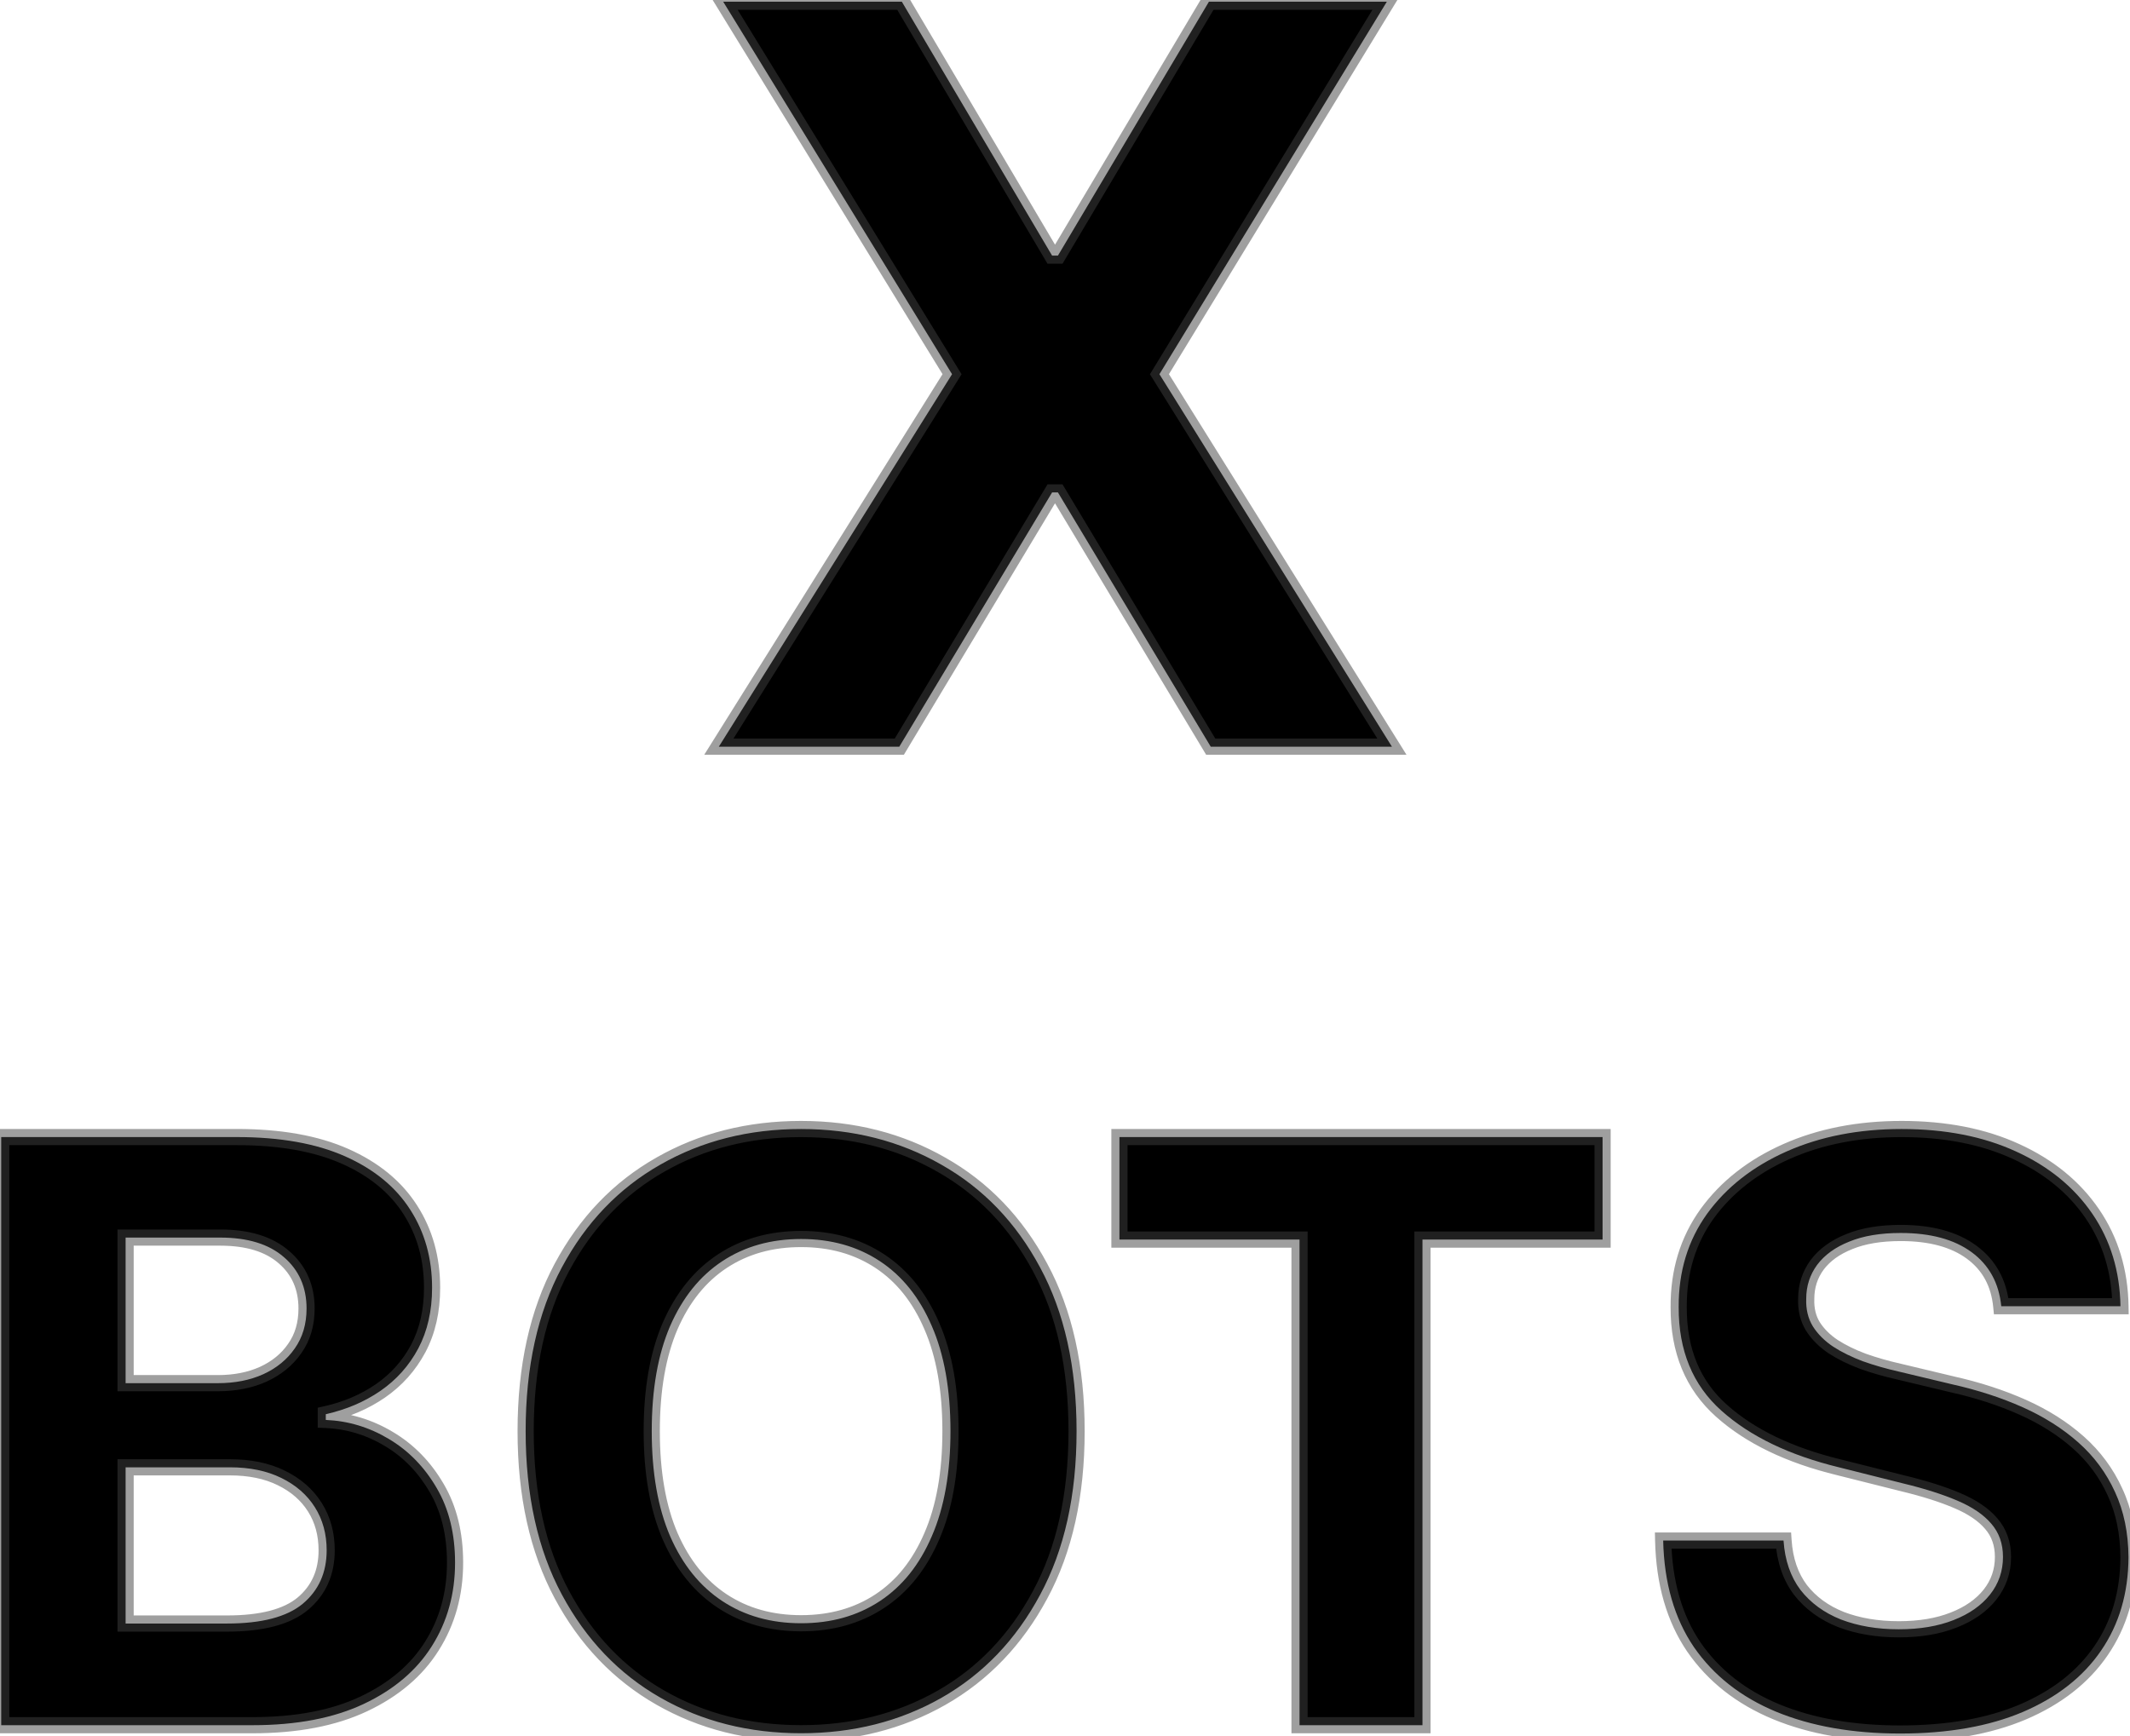 <svg width="790" height="644" viewBox="0 0 790 644" fill="none" xmlns="http://www.w3.org/2000/svg">
<mask id="path-1-outside-1_12_9" maskUnits="userSpaceOnUse" x="-3" y="-3" width="796" height="650" fill="black">
<rect fill="white" x="-3" y="-3" width="796" height="650"/>
<path d="M334.487 0.636L390.218 94.827H392.377L448.379 0.636H514.366L430.026 138.818L516.255 277H449.053L392.377 182.675H390.218L333.542 277H266.61L353.109 138.818L268.229 0.636H334.487ZM0.453 640V421.818H87.811C103.862 421.818 117.25 424.197 127.975 428.956C138.699 433.714 146.76 440.32 152.158 448.771C157.556 457.152 160.254 466.811 160.254 477.749C160.254 486.271 158.55 493.764 155.141 500.227C151.732 506.619 147.044 511.875 141.078 515.994C135.183 520.043 128.436 522.919 120.837 524.624V526.754C129.146 527.109 136.923 529.453 144.168 533.786C151.483 538.118 157.414 544.19 161.959 552.003C166.504 559.744 168.777 568.977 168.777 579.702C168.777 591.278 165.901 601.612 160.148 610.703C154.466 619.723 146.05 626.861 134.899 632.116C123.749 637.372 110.006 640 93.671 640H0.453ZM46.583 602.287H84.189C97.044 602.287 106.419 599.837 112.314 594.936C118.209 589.964 121.156 583.359 121.156 575.121C121.156 569.084 119.7 563.757 116.789 559.141C113.877 554.524 109.722 550.902 104.324 548.274C98.997 545.646 92.641 544.332 85.254 544.332H46.583V602.287ZM46.583 513.118H80.78C87.101 513.118 92.712 512.017 97.612 509.815C102.584 507.543 106.49 504.347 109.331 500.227C112.243 496.108 113.699 491.172 113.699 485.419C113.699 477.536 110.894 471.179 105.283 466.349C99.743 461.52 91.86 459.105 81.632 459.105H46.583V513.118ZM399.29 530.909C399.29 554.702 394.78 574.943 385.76 591.634C376.812 608.324 364.596 621.072 349.113 629.879C333.701 638.615 316.371 642.983 297.124 642.983C277.735 642.983 260.334 638.58 244.922 629.773C229.51 620.966 217.33 608.217 208.381 591.527C199.432 574.837 194.958 554.631 194.958 530.909C194.958 507.116 199.432 486.875 208.381 470.185C217.33 453.494 229.51 440.781 244.922 432.045C260.334 423.239 277.735 418.835 297.124 418.835C316.371 418.835 333.701 423.239 349.113 432.045C364.596 440.781 376.812 453.494 385.76 470.185C394.78 486.875 399.29 507.116 399.29 530.909ZM352.522 530.909C352.522 515.497 350.214 502.5 345.597 491.918C341.052 481.335 334.624 473.31 326.314 467.841C318.005 462.372 308.275 459.638 297.124 459.638C285.974 459.638 276.243 462.372 267.934 467.841C259.624 473.31 253.161 481.335 248.545 491.918C243.999 502.5 241.726 515.497 241.726 530.909C241.726 546.321 243.999 559.318 248.545 569.901C253.161 580.483 259.624 588.509 267.934 593.977C276.243 599.446 285.974 602.18 297.124 602.18C308.275 602.18 318.005 599.446 326.314 593.977C334.624 588.509 341.052 580.483 345.597 569.901C350.214 559.318 352.522 546.321 352.522 530.909ZM415.191 459.851V421.818H594.381V459.851H527.584V640H481.987V459.851H415.191ZM742.25 484.567C741.398 475.973 737.74 469.297 731.277 464.538C724.814 459.78 716.043 457.401 704.963 457.401C697.435 457.401 691.078 458.466 685.894 460.597C680.709 462.656 676.732 465.533 673.962 469.226C671.263 472.919 669.914 477.109 669.914 481.797C669.771 485.703 670.588 489.112 672.364 492.024C674.21 494.936 676.732 497.457 679.928 499.588C683.124 501.648 686.817 503.459 691.007 505.021C695.198 506.513 699.672 507.791 704.431 508.857L724.033 513.544C733.55 515.675 742.286 518.516 750.24 522.067C758.195 525.618 765.084 529.986 770.908 535.17C776.732 540.355 781.242 546.463 784.438 553.494C787.705 560.526 789.374 568.587 789.445 577.678C789.374 591.03 785.965 602.607 779.218 612.408C772.541 622.138 762.882 629.702 750.24 635.099C737.669 640.426 722.506 643.089 704.75 643.089C687.137 643.089 671.796 640.391 658.727 634.993C645.73 629.595 635.574 621.605 628.259 611.023C621.014 600.369 617.215 587.195 616.86 571.499H661.497C661.994 578.814 664.09 584.922 667.783 589.822C671.547 594.652 676.554 598.31 682.804 600.795C689.125 603.21 696.263 604.418 704.218 604.418C712.03 604.418 718.813 603.281 724.566 601.009C730.389 598.736 734.899 595.575 738.095 591.527C741.291 587.479 742.889 582.827 742.889 577.571C742.889 572.67 741.433 568.551 738.521 565.213C735.681 561.875 731.49 559.034 725.95 556.69C720.482 554.347 713.77 552.216 705.816 550.298L682.058 544.332C663.664 539.858 649.139 532.862 638.486 523.345C627.833 513.828 622.541 501.009 622.612 484.886C622.541 471.676 626.057 460.135 633.159 450.263C640.333 440.391 650.169 432.685 662.669 427.145C675.169 421.605 689.374 418.835 705.283 418.835C721.476 418.835 735.61 421.605 747.683 427.145C759.828 432.685 769.274 440.391 776.021 450.263C782.769 460.135 786.249 471.57 786.462 484.567H742.25Z"/>
</mask>
<path d="M334.487 0.636L390.218 94.827H392.377L448.379 0.636H514.366L430.026 138.818L516.255 277H449.053L392.377 182.675H390.218L333.542 277H266.61L353.109 138.818L268.229 0.636H334.487ZM0.453 640V421.818H87.811C103.862 421.818 117.25 424.197 127.975 428.956C138.699 433.714 146.76 440.32 152.158 448.771C157.556 457.152 160.254 466.811 160.254 477.749C160.254 486.271 158.55 493.764 155.141 500.227C151.732 506.619 147.044 511.875 141.078 515.994C135.183 520.043 128.436 522.919 120.837 524.624V526.754C129.146 527.109 136.923 529.453 144.168 533.786C151.483 538.118 157.414 544.19 161.959 552.003C166.504 559.744 168.777 568.977 168.777 579.702C168.777 591.278 165.901 601.612 160.148 610.703C154.466 619.723 146.05 626.861 134.899 632.116C123.749 637.372 110.006 640 93.671 640H0.453ZM46.583 602.287H84.189C97.044 602.287 106.419 599.837 112.314 594.936C118.209 589.964 121.156 583.359 121.156 575.121C121.156 569.084 119.7 563.757 116.789 559.141C113.877 554.524 109.722 550.902 104.324 548.274C98.997 545.646 92.641 544.332 85.254 544.332H46.583V602.287ZM46.583 513.118H80.78C87.101 513.118 92.712 512.017 97.612 509.815C102.584 507.543 106.49 504.347 109.331 500.227C112.243 496.108 113.699 491.172 113.699 485.419C113.699 477.536 110.894 471.179 105.283 466.349C99.743 461.52 91.86 459.105 81.632 459.105H46.583V513.118ZM399.29 530.909C399.29 554.702 394.78 574.943 385.76 591.634C376.812 608.324 364.596 621.072 349.113 629.879C333.701 638.615 316.371 642.983 297.124 642.983C277.735 642.983 260.334 638.58 244.922 629.773C229.51 620.966 217.33 608.217 208.381 591.527C199.432 574.837 194.958 554.631 194.958 530.909C194.958 507.116 199.432 486.875 208.381 470.185C217.33 453.494 229.51 440.781 244.922 432.045C260.334 423.239 277.735 418.835 297.124 418.835C316.371 418.835 333.701 423.239 349.113 432.045C364.596 440.781 376.812 453.494 385.76 470.185C394.78 486.875 399.29 507.116 399.29 530.909ZM352.522 530.909C352.522 515.497 350.214 502.5 345.597 491.918C341.052 481.335 334.624 473.31 326.314 467.841C318.005 462.372 308.275 459.638 297.124 459.638C285.974 459.638 276.243 462.372 267.934 467.841C259.624 473.31 253.161 481.335 248.545 491.918C243.999 502.5 241.726 515.497 241.726 530.909C241.726 546.321 243.999 559.318 248.545 569.901C253.161 580.483 259.624 588.509 267.934 593.977C276.243 599.446 285.974 602.18 297.124 602.18C308.275 602.18 318.005 599.446 326.314 593.977C334.624 588.509 341.052 580.483 345.597 569.901C350.214 559.318 352.522 546.321 352.522 530.909ZM415.191 459.851V421.818H594.381V459.851H527.584V640H481.987V459.851H415.191ZM742.25 484.567C741.398 475.973 737.74 469.297 731.277 464.538C724.814 459.78 716.043 457.401 704.963 457.401C697.435 457.401 691.078 458.466 685.894 460.597C680.709 462.656 676.732 465.533 673.962 469.226C671.263 472.919 669.914 477.109 669.914 481.797C669.771 485.703 670.588 489.112 672.364 492.024C674.21 494.936 676.732 497.457 679.928 499.588C683.124 501.648 686.817 503.459 691.007 505.021C695.198 506.513 699.672 507.791 704.431 508.857L724.033 513.544C733.55 515.675 742.286 518.516 750.24 522.067C758.195 525.618 765.084 529.986 770.908 535.17C776.732 540.355 781.242 546.463 784.438 553.494C787.705 560.526 789.374 568.587 789.445 577.678C789.374 591.03 785.965 602.607 779.218 612.408C772.541 622.138 762.882 629.702 750.24 635.099C737.669 640.426 722.506 643.089 704.75 643.089C687.137 643.089 671.796 640.391 658.727 634.993C645.73 629.595 635.574 621.605 628.259 611.023C621.014 600.369 617.215 587.195 616.86 571.499H661.497C661.994 578.814 664.09 584.922 667.783 589.822C671.547 594.652 676.554 598.31 682.804 600.795C689.125 603.21 696.263 604.418 704.218 604.418C712.03 604.418 718.813 603.281 724.566 601.009C730.389 598.736 734.899 595.575 738.095 591.527C741.291 587.479 742.889 582.827 742.889 577.571C742.889 572.67 741.433 568.551 738.521 565.213C735.681 561.875 731.49 559.034 725.95 556.69C720.482 554.347 713.77 552.216 705.816 550.298L682.058 544.332C663.664 539.858 649.139 532.862 638.486 523.345C627.833 513.828 622.541 501.009 622.612 484.886C622.541 471.676 626.057 460.135 633.159 450.263C640.333 440.391 650.169 432.685 662.669 427.145C675.169 421.605 689.374 418.835 705.283 418.835C721.476 418.835 735.61 421.605 747.683 427.145C759.828 432.685 769.274 440.391 776.021 450.263C782.769 460.135 786.249 471.57 786.462 484.567H742.25Z" fill="black"/>
<path d="M334.487 0.636L337.068 -0.891L336.197 -2.364H334.487V0.636ZM390.218 94.827L387.636 96.354L388.507 97.827H390.218V94.827ZM392.377 94.827V97.827H394.084L394.956 96.36L392.377 94.827ZM448.379 0.636V-2.364H446.672L445.8 -0.897L448.379 0.636ZM514.366 0.636L516.926 2.199L519.711 -2.364H514.366V0.636ZM430.026 138.818L427.466 137.255L426.501 138.836L427.481 140.406L430.026 138.818ZM516.255 277V280H521.663L518.8 275.412L516.255 277ZM449.053 277L446.482 278.545L447.356 280H449.053V277ZM392.377 182.675L394.949 181.13L394.074 179.675H392.377V182.675ZM390.218 182.675V179.675H388.521L387.647 181.13L390.218 182.675ZM333.542 277V280H335.239L336.113 278.545L333.542 277ZM266.61 277L264.067 275.408L261.193 280H266.61V277ZM353.109 138.818L355.652 140.41L356.639 138.833L355.665 137.248L353.109 138.818ZM268.229 0.636V-2.364H262.866L265.673 2.207L268.229 0.636ZM331.905 2.164L387.636 96.354L392.8 93.299L337.068 -0.891L331.905 2.164ZM390.218 97.827H392.377V91.827H390.218V97.827ZM394.956 96.36L450.957 2.17L445.8 -0.897L389.798 93.293L394.956 96.36ZM448.379 3.636H514.366V-2.364H448.379V3.636ZM511.805 -0.927L427.466 137.255L432.587 140.381L516.926 2.199L511.805 -0.927ZM427.481 140.406L513.71 278.588L518.8 275.412L432.571 137.23L427.481 140.406ZM516.255 274H449.053V280H516.255V274ZM451.625 275.455L394.949 181.13L389.806 184.22L446.482 278.545L451.625 275.455ZM392.377 179.675H390.218V185.675H392.377V179.675ZM387.647 181.13L330.97 275.455L336.113 278.545L392.79 184.22L387.647 181.13ZM333.542 274H266.61V280H333.542V274ZM269.153 278.592L355.652 140.41L350.566 137.226L264.067 275.408L269.153 278.592ZM355.665 137.248L270.786 -0.934L265.673 2.207L350.552 140.388L355.665 137.248ZM268.229 3.636H334.487V-2.364H268.229V3.636ZM0.453 640H-2.547V643H0.453V640ZM0.453 421.818V418.818H-2.547V421.818H0.453ZM127.975 428.956L126.758 431.698L126.758 431.698L127.975 428.956ZM152.158 448.771L149.629 450.386L149.636 450.396L152.158 448.771ZM155.141 500.227L157.788 501.639L157.794 501.627L155.141 500.227ZM141.078 515.994L142.777 518.467L142.783 518.463L141.078 515.994ZM120.837 524.624L120.18 521.696L117.837 522.222V524.624H120.837ZM120.837 526.754H117.837V529.629L120.709 529.752L120.837 526.754ZM144.168 533.786L142.628 536.36L142.639 536.367L144.168 533.786ZM161.959 552.003L159.366 553.512L159.372 553.522L161.959 552.003ZM160.148 610.703L157.613 609.099L157.61 609.104L160.148 610.703ZM134.899 632.116L133.62 629.403L133.62 629.403L134.899 632.116ZM46.583 602.287H43.583V605.287H46.583V602.287ZM112.314 594.936L114.232 597.243L114.24 597.236L114.248 597.229L112.314 594.936ZM116.789 559.141L114.251 560.741L114.251 560.741L116.789 559.141ZM104.324 548.274L102.997 550.965L103.004 550.968L103.011 550.971L104.324 548.274ZM46.583 544.332V541.332H43.583V544.332H46.583ZM46.583 513.118H43.583V516.118H46.583V513.118ZM97.612 509.815L98.842 512.552L98.851 512.548L98.86 512.544L97.612 509.815ZM109.331 500.227L106.881 498.496L106.871 498.51L106.862 498.524L109.331 500.227ZM105.283 466.349L103.311 468.611L103.319 468.617L103.326 468.623L105.283 466.349ZM46.583 459.105V456.105H43.583V459.105H46.583ZM3.453 640V421.818H-2.547V640H3.453ZM0.453 424.818H87.811V418.818H0.453V424.818ZM87.811 424.818C103.588 424.818 116.53 427.16 126.758 431.698L129.191 426.214C117.97 421.235 104.136 418.818 87.811 418.818V424.818ZM126.758 431.698C137.037 436.259 144.6 442.511 149.629 450.386L154.686 447.157C148.921 438.129 140.361 431.17 129.191 426.214L126.758 431.698ZM149.636 450.396C154.691 458.245 157.254 467.329 157.254 477.749H163.254C163.254 466.293 160.42 456.059 154.68 447.147L149.636 450.396ZM157.254 477.749C157.254 485.865 155.634 492.863 152.487 498.828L157.794 501.627C161.466 494.666 163.254 486.678 163.254 477.749H157.254ZM152.494 498.816C149.31 504.785 144.946 509.678 139.374 513.526L142.783 518.463C149.142 514.072 154.153 508.454 157.788 501.639L152.494 498.816ZM139.38 513.521C133.827 517.335 127.44 520.068 120.18 521.696L121.493 527.551C129.432 525.77 136.54 522.751 142.777 518.467L139.38 513.521ZM117.837 524.624V526.754H123.837V524.624H117.837ZM120.709 529.752C128.512 530.085 135.805 532.28 142.628 536.36L145.708 531.211C138.042 526.626 129.781 524.134 120.965 523.757L120.709 529.752ZM142.639 536.367C149.486 540.422 155.061 546.113 159.366 553.512L164.552 550.494C159.766 542.268 153.48 535.814 145.697 531.204L142.639 536.367ZM159.372 553.522C163.599 560.72 165.777 569.407 165.777 579.702H171.777C171.777 568.548 169.41 558.768 164.546 550.484L159.372 553.522ZM165.777 579.702C165.777 590.755 163.039 600.525 157.613 609.099L162.683 612.307C168.763 602.7 171.777 591.801 171.777 579.702H165.777ZM157.61 609.104C152.278 617.568 144.336 624.352 133.62 629.403L136.178 634.83C147.764 629.37 156.654 621.878 162.686 612.302L157.61 609.104ZM133.62 629.403C122.978 634.419 109.701 637 93.671 637V643C110.311 643 124.52 640.325 136.178 634.83L133.62 629.403ZM93.671 637H0.453V643H93.671V637ZM46.583 605.287H84.189V599.287H46.583V605.287ZM84.189 605.287C97.309 605.287 107.538 602.808 114.232 597.243L110.396 592.629C105.3 596.866 96.779 599.287 84.189 599.287V605.287ZM114.248 597.229C120.87 591.645 124.156 584.175 124.156 575.121H118.156C118.156 582.544 115.548 588.284 110.38 592.643L114.248 597.229ZM124.156 575.121C124.156 568.579 122.572 562.686 119.326 557.54L114.251 560.741C116.829 564.829 118.156 569.588 118.156 575.121H124.156ZM119.326 557.54C116.087 552.405 111.485 548.424 105.637 545.577L103.011 550.971C107.958 553.38 111.667 556.644 114.251 560.741L119.326 557.54ZM105.651 545.584C99.824 542.709 92.992 541.332 85.254 541.332V547.332C92.29 547.332 98.171 548.584 102.997 550.965L105.651 545.584ZM85.254 541.332H46.583V547.332H85.254V541.332ZM43.583 544.332V602.287H49.583V544.332H43.583ZM46.583 516.118H80.78V510.118H46.583V516.118ZM80.78 516.118C87.451 516.118 93.492 514.955 98.842 512.552L96.383 507.079C91.931 509.079 86.751 510.118 80.78 510.118V516.118ZM98.86 512.544C104.277 510.067 108.624 506.536 111.801 501.93L106.862 498.524C104.356 502.157 100.891 505.018 96.365 507.087L98.86 512.544ZM111.781 501.959C115.1 497.264 116.699 491.702 116.699 485.419H110.699C110.699 490.642 109.386 494.952 106.881 498.496L111.781 501.959ZM116.699 485.419C116.699 476.726 113.56 469.516 107.24 464.076L103.326 468.623C108.227 472.842 110.699 478.345 110.699 485.419H116.699ZM107.254 464.088C100.987 458.624 92.301 456.105 81.632 456.105V462.105C91.418 462.105 98.499 464.415 103.311 468.611L107.254 464.088ZM81.632 456.105H46.583V462.105H81.632V456.105ZM43.583 459.105V513.118H49.583V459.105H43.583ZM385.76 591.634L383.121 590.207L383.117 590.216L385.76 591.634ZM349.113 629.879L350.592 632.489L350.596 632.487L349.113 629.879ZM244.922 629.773L246.411 627.168L244.922 629.773ZM208.381 591.527L205.737 592.945L205.737 592.945L208.381 591.527ZM208.381 470.185L211.025 471.602L211.025 471.602L208.381 470.185ZM244.922 432.045L246.402 434.655L246.411 434.65L244.922 432.045ZM349.113 432.045L347.624 434.65L347.631 434.654L347.639 434.658L349.113 432.045ZM385.76 470.185L383.117 471.602L383.121 471.611L385.76 470.185ZM345.597 491.918L342.841 493.102L342.844 493.109L342.847 493.117L345.597 491.918ZM326.314 467.841L324.665 470.347L324.665 470.347L326.314 467.841ZM267.934 467.841L269.583 470.347L269.583 470.347L267.934 467.841ZM248.545 491.918L245.795 490.718L245.791 490.726L245.788 490.734L248.545 491.918ZM248.545 569.901L245.788 571.085L245.791 571.092L245.795 571.1L248.545 569.901ZM267.934 593.977L269.583 591.471L269.583 591.471L267.934 593.977ZM326.314 593.977L324.665 591.471L324.665 591.471L326.314 593.977ZM345.597 569.901L342.847 568.701L342.844 568.709L342.841 568.717L345.597 569.901ZM396.29 530.909C396.29 554.328 391.852 574.053 383.121 590.207L388.4 593.06C397.709 575.834 402.29 555.075 402.29 530.909H396.29ZM383.117 590.216C374.417 606.441 362.59 618.762 347.629 627.272L350.596 632.487C366.602 623.383 379.206 610.207 388.404 593.051L383.117 590.216ZM347.633 627.269C332.711 635.728 315.899 639.983 297.124 639.983V645.983C316.844 645.983 334.691 641.502 350.592 632.489L347.633 627.269ZM297.124 639.983C278.207 639.983 261.328 635.692 246.411 627.168L243.434 632.377C259.34 641.467 277.262 645.983 297.124 645.983V639.983ZM246.411 627.168C231.521 618.659 219.726 606.338 211.025 590.109L205.737 592.945C214.934 610.097 227.5 623.272 243.434 632.377L246.411 627.168ZM211.025 590.109C202.362 573.952 197.958 554.259 197.958 530.909H191.958C191.958 555.003 196.503 575.722 205.737 592.945L211.025 590.109ZM197.958 530.909C197.958 507.487 202.362 487.759 211.025 471.602L205.737 468.767C196.502 485.991 191.958 506.746 191.958 530.909H197.958ZM211.025 471.602C219.726 455.375 231.517 443.092 246.402 434.655L243.443 429.436C227.504 438.47 214.935 451.613 205.737 468.767L211.025 471.602ZM246.411 434.65C261.328 426.126 278.207 421.835 297.124 421.835V415.835C277.262 415.835 259.34 420.351 243.434 429.441L246.411 434.65ZM297.124 421.835C315.895 421.835 332.704 426.124 347.624 434.65L350.601 429.441C334.698 420.353 316.848 415.835 297.124 415.835V421.835ZM347.639 434.658C362.593 443.096 374.418 455.379 383.117 471.602L388.404 468.767C379.205 451.61 366.598 438.466 350.587 429.433L347.639 434.658ZM383.121 471.611C391.852 487.766 396.29 507.49 396.29 530.909H402.29C402.29 506.743 397.709 485.984 388.4 468.758L383.121 471.611ZM355.522 530.909C355.522 515.215 353.174 501.783 348.347 490.718L342.847 493.117C347.253 503.217 349.522 515.779 349.522 530.909H355.522ZM348.354 490.734C343.614 479.699 336.838 471.175 327.964 465.335L324.665 470.347C332.411 475.444 338.489 482.972 342.841 493.102L348.354 490.734ZM327.964 465.335C319.107 459.506 308.788 456.638 297.124 456.638V462.638C307.762 462.638 316.903 465.238 324.665 470.347L327.964 465.335ZM297.124 456.638C285.461 456.638 275.142 459.506 266.285 465.335L269.583 470.347C277.345 465.238 286.486 462.638 297.124 462.638V456.638ZM266.285 465.335C257.415 471.172 250.606 479.69 245.795 490.718L251.294 493.117C255.716 482.98 261.833 475.447 269.583 470.347L266.285 465.335ZM245.788 490.734C241.038 501.794 238.726 515.22 238.726 530.909H244.726C244.726 515.774 246.961 503.206 251.301 493.102L245.788 490.734ZM238.726 530.909C238.726 546.598 241.038 560.025 245.788 571.085L251.301 568.717C246.961 558.612 244.726 546.044 244.726 530.909H238.726ZM245.795 571.1C250.606 582.128 257.415 590.646 266.285 596.483L269.583 591.471C261.833 586.371 255.716 578.838 251.294 568.701L245.795 571.1ZM266.285 596.483C275.142 602.312 285.461 605.18 297.124 605.18V599.18C286.486 599.18 277.345 596.58 269.583 591.471L266.285 596.483ZM297.124 605.18C308.788 605.18 319.107 602.312 327.964 596.483L324.665 591.471C316.903 596.58 307.762 599.18 297.124 599.18V605.18ZM327.964 596.483C336.838 590.643 343.614 582.119 348.354 571.085L342.841 568.717C338.489 578.847 332.411 586.374 324.665 591.471L327.964 596.483ZM348.347 571.1C353.174 560.035 355.522 546.603 355.522 530.909H349.522C349.522 546.039 347.253 558.601 342.847 568.701L348.347 571.1ZM415.191 459.851H412.191V462.851H415.191V459.851ZM415.191 421.818V418.818H412.191V421.818H415.191ZM594.381 421.818H597.381V418.818H594.381V421.818ZM594.381 459.851V462.851H597.381V459.851H594.381ZM527.584 459.851V456.851H524.584V459.851H527.584ZM527.584 640V643H530.584V640H527.584ZM481.987 640H478.987V643H481.987V640ZM481.987 459.851H484.987V456.851H481.987V459.851ZM418.191 459.851V421.818H412.191V459.851H418.191ZM415.191 424.818H594.381V418.818H415.191V424.818ZM591.381 421.818V459.851H597.381V421.818H591.381ZM594.381 456.851H527.584V462.851H594.381V456.851ZM524.584 459.851V640H530.584V459.851H524.584ZM527.584 637H481.987V643H527.584V637ZM484.987 640V459.851H478.987V640H484.987ZM481.987 456.851H415.191V462.851H481.987V456.851ZM742.25 484.567L739.265 484.863L739.533 487.567H742.25V484.567ZM685.894 460.597L687.001 463.385L687.018 463.378L687.034 463.371L685.894 460.597ZM673.962 469.226L671.562 467.426L671.551 467.441L671.54 467.456L673.962 469.226ZM669.914 481.797L672.912 481.906L672.914 481.851V481.797H669.914ZM672.364 492.024L669.802 493.586L669.816 493.608L669.83 493.631L672.364 492.024ZM679.928 499.588L678.264 502.084L678.283 502.097L678.303 502.11L679.928 499.588ZM691.007 505.021L689.959 507.832L689.98 507.84L690.001 507.848L691.007 505.021ZM704.431 508.857L705.128 505.939L705.107 505.934L705.086 505.929L704.431 508.857ZM724.033 513.544L723.335 516.462L723.356 516.467L723.377 516.472L724.033 513.544ZM750.24 522.067L749.017 524.806L749.017 524.806L750.24 522.067ZM770.908 535.17L772.903 532.93L772.903 532.93L770.908 535.17ZM784.438 553.494L781.707 554.736L781.712 554.747L781.717 554.758L784.438 553.494ZM789.445 577.678L792.445 577.694L792.445 577.674L792.445 577.654L789.445 577.678ZM779.218 612.408L776.746 610.707L776.744 610.71L779.218 612.408ZM750.24 635.099L751.411 637.862L751.418 637.858L750.24 635.099ZM658.727 634.993L657.577 637.763L657.582 637.766L658.727 634.993ZM628.259 611.023L625.778 612.71L625.784 612.719L625.791 612.729L628.259 611.023ZM616.86 571.499V568.499H613.791L613.86 571.566L616.86 571.499ZM661.497 571.499L664.49 571.295L664.3 568.499H661.497V571.499ZM667.783 589.822L665.387 591.628L665.402 591.647L665.417 591.667L667.783 589.822ZM682.804 600.795L681.695 603.583L681.714 603.591L681.734 603.598L682.804 600.795ZM724.566 601.009L723.475 598.214L723.463 598.218L724.566 601.009ZM738.095 591.527L740.45 593.386L740.45 593.386L738.095 591.527ZM738.521 565.213L736.237 567.157L736.249 567.171L736.261 567.185L738.521 565.213ZM725.95 556.69L724.769 559.448L724.782 559.453L725.95 556.69ZM705.816 550.298L705.085 553.208L705.099 553.211L705.112 553.215L705.816 550.298ZM682.058 544.332L682.789 541.423L682.778 541.42L682.767 541.417L682.058 544.332ZM638.486 523.345L636.487 525.582L636.487 525.582L638.486 523.345ZM622.612 484.886L625.612 484.9L625.612 484.885L625.612 484.87L622.612 484.886ZM633.159 450.263L630.732 448.499L630.728 448.505L630.724 448.511L633.159 450.263ZM747.683 427.145L746.432 429.872L746.438 429.874L747.683 427.145ZM776.021 450.263L773.545 451.956L773.545 451.956L776.021 450.263ZM786.462 484.567V487.567H789.511L789.461 484.518L786.462 484.567ZM745.236 484.271C744.307 474.904 740.26 467.426 733.056 462.123L729.498 466.954C735.221 471.167 738.489 477.042 739.265 484.863L745.236 484.271ZM733.056 462.123C725.914 456.864 716.444 454.401 704.963 454.401V460.401C715.641 460.401 723.714 462.696 729.498 466.954L733.056 462.123ZM704.963 454.401C697.17 454.401 690.401 455.501 684.753 457.822L687.034 463.371C691.756 461.431 697.7 460.401 704.963 460.401V454.401ZM684.786 457.809C679.195 460.03 674.726 463.206 671.562 467.426L676.362 471.026C678.737 467.859 682.223 465.283 687.001 463.385L684.786 457.809ZM671.54 467.456C668.455 471.676 666.914 476.49 666.914 481.797H672.914C672.914 477.729 674.07 474.162 676.384 470.996L671.54 467.456ZM666.916 481.688C666.755 486.094 667.678 490.101 669.802 493.586L674.925 490.462C673.499 488.123 672.788 485.313 672.912 481.906L666.916 481.688ZM669.83 493.631C671.926 496.935 674.759 499.748 678.264 502.084L681.592 497.092C678.705 495.167 676.495 492.937 674.897 490.418L669.83 493.631ZM678.303 502.11C681.708 504.305 685.601 506.207 689.959 507.832L692.055 502.21C688.033 500.71 684.539 498.991 681.553 497.066L678.303 502.11ZM690.001 507.848C694.317 509.384 698.909 510.695 703.775 511.784L705.086 505.929C700.435 504.888 696.079 503.642 692.013 502.195L690.001 507.848ZM703.733 511.774L723.335 516.462L724.731 510.626L705.128 505.939L703.733 511.774ZM723.377 516.472C732.722 518.564 741.265 521.345 749.017 524.806L751.463 519.327C743.306 515.686 734.378 512.786 724.688 510.616L723.377 516.472ZM749.017 524.806C756.723 528.246 763.345 532.454 768.913 537.411L772.903 532.93C766.823 527.518 759.667 522.99 751.463 519.327L749.017 524.806ZM768.913 537.411C774.428 542.32 778.685 548.089 781.707 554.736L787.169 552.253C783.798 544.837 779.036 538.39 772.903 532.93L768.913 537.411ZM781.717 554.758C784.775 561.339 786.377 568.966 786.445 577.701L792.445 577.654C792.371 568.208 790.635 559.712 787.158 552.23L781.717 554.758ZM786.445 577.662C786.377 590.488 783.111 601.461 776.746 610.707L781.689 614.109C788.818 603.752 792.371 591.572 792.445 577.694L786.445 577.662ZM776.744 610.71C770.44 619.898 761.268 627.129 749.062 632.34L751.418 637.858C764.496 632.275 774.643 624.378 781.691 614.105L776.744 610.71ZM749.07 632.337C736.962 637.468 722.219 640.089 704.75 640.089V646.089C722.793 646.089 738.376 643.385 751.411 637.862L749.07 632.337ZM704.75 640.089C687.436 640.089 672.5 637.436 659.873 632.22L657.582 637.766C671.091 643.345 686.837 646.089 704.75 646.089V640.089ZM659.878 632.222C647.361 627.024 637.684 619.381 630.726 609.317L625.791 612.729C633.465 623.829 644.099 632.166 657.577 637.763L659.878 632.222ZM630.739 609.336C623.885 599.256 620.204 586.676 619.859 571.431L613.86 571.566C614.226 587.714 618.143 601.482 625.778 612.71L630.739 609.336ZM616.86 574.499H661.497V568.499H616.86V574.499ZM658.504 571.702C659.033 579.483 661.28 586.179 665.387 591.628L670.179 588.017C666.899 583.665 664.956 578.145 664.49 571.295L658.504 571.702ZM665.417 591.667C669.54 596.958 675 600.92 681.695 603.583L683.913 598.008C678.108 595.699 673.554 592.346 670.149 587.978L665.417 591.667ZM681.734 603.598C688.451 606.164 695.96 607.418 704.218 607.418V601.418C696.566 601.418 689.8 600.256 683.875 597.993L681.734 603.598ZM704.218 607.418C712.312 607.418 719.485 606.241 725.668 603.799L723.463 598.218C718.14 600.321 711.748 601.418 704.218 601.418V607.418ZM725.656 603.803C731.872 601.378 736.86 597.934 740.45 593.386L735.741 589.668C732.939 593.217 728.907 596.094 723.475 598.214L725.656 603.803ZM740.45 593.386C744.073 588.797 745.889 583.487 745.889 577.571H739.889C739.889 582.166 738.51 586.16 735.741 589.668L740.45 593.386ZM745.889 577.571C745.889 572.028 744.223 567.185 740.782 563.241L736.261 567.185C738.644 569.917 739.889 573.313 739.889 577.571H745.889ZM740.806 563.269C737.571 559.467 732.938 556.389 727.119 553.927L724.782 559.453C730.042 561.679 733.79 564.283 736.237 567.157L740.806 563.269ZM727.132 553.933C721.463 551.503 714.581 549.325 706.519 547.382L705.112 553.215C712.959 555.106 719.5 557.19 724.769 559.448L727.132 553.933ZM706.546 547.389L682.789 541.423L681.328 547.242L705.085 553.208L706.546 547.389ZM682.767 541.417C664.702 537.023 650.67 530.207 640.485 521.108L636.487 525.582C647.608 535.517 662.625 542.693 681.349 547.247L682.767 541.417ZM640.485 521.108C630.558 512.24 625.545 500.286 625.612 484.9L619.612 484.873C619.538 501.731 625.107 515.416 636.487 525.582L640.485 521.108ZM625.612 484.87C625.544 472.237 628.895 461.327 635.595 452.015L630.724 448.511C623.219 458.943 619.538 471.116 619.612 484.902L625.612 484.87ZM635.586 452.026C642.413 442.631 651.808 435.24 663.885 429.888L661.454 424.402C648.53 430.13 638.252 438.15 630.732 448.499L635.586 452.026ZM663.885 429.888C675.944 424.543 689.725 421.835 705.283 421.835V415.835C689.023 415.835 674.394 418.667 661.454 424.402L663.885 429.888ZM705.283 421.835C721.137 421.835 734.827 424.547 746.432 429.872L748.934 424.418C736.392 418.663 721.815 415.835 705.283 415.835V421.835ZM746.438 429.874C758.145 435.214 767.141 442.586 773.545 451.956L778.498 448.57C771.408 438.195 761.511 430.155 748.928 424.415L746.438 429.874ZM773.545 451.956C779.932 461.301 783.258 472.153 783.462 484.616L789.461 484.518C789.24 470.987 785.606 458.969 778.498 448.57L773.545 451.956ZM786.462 481.567H742.25V487.567H786.462V481.567Z" fill="#404040" fill-opacity="0.5" mask="url(#path-1-outside-1_12_9)"/>
</svg>
